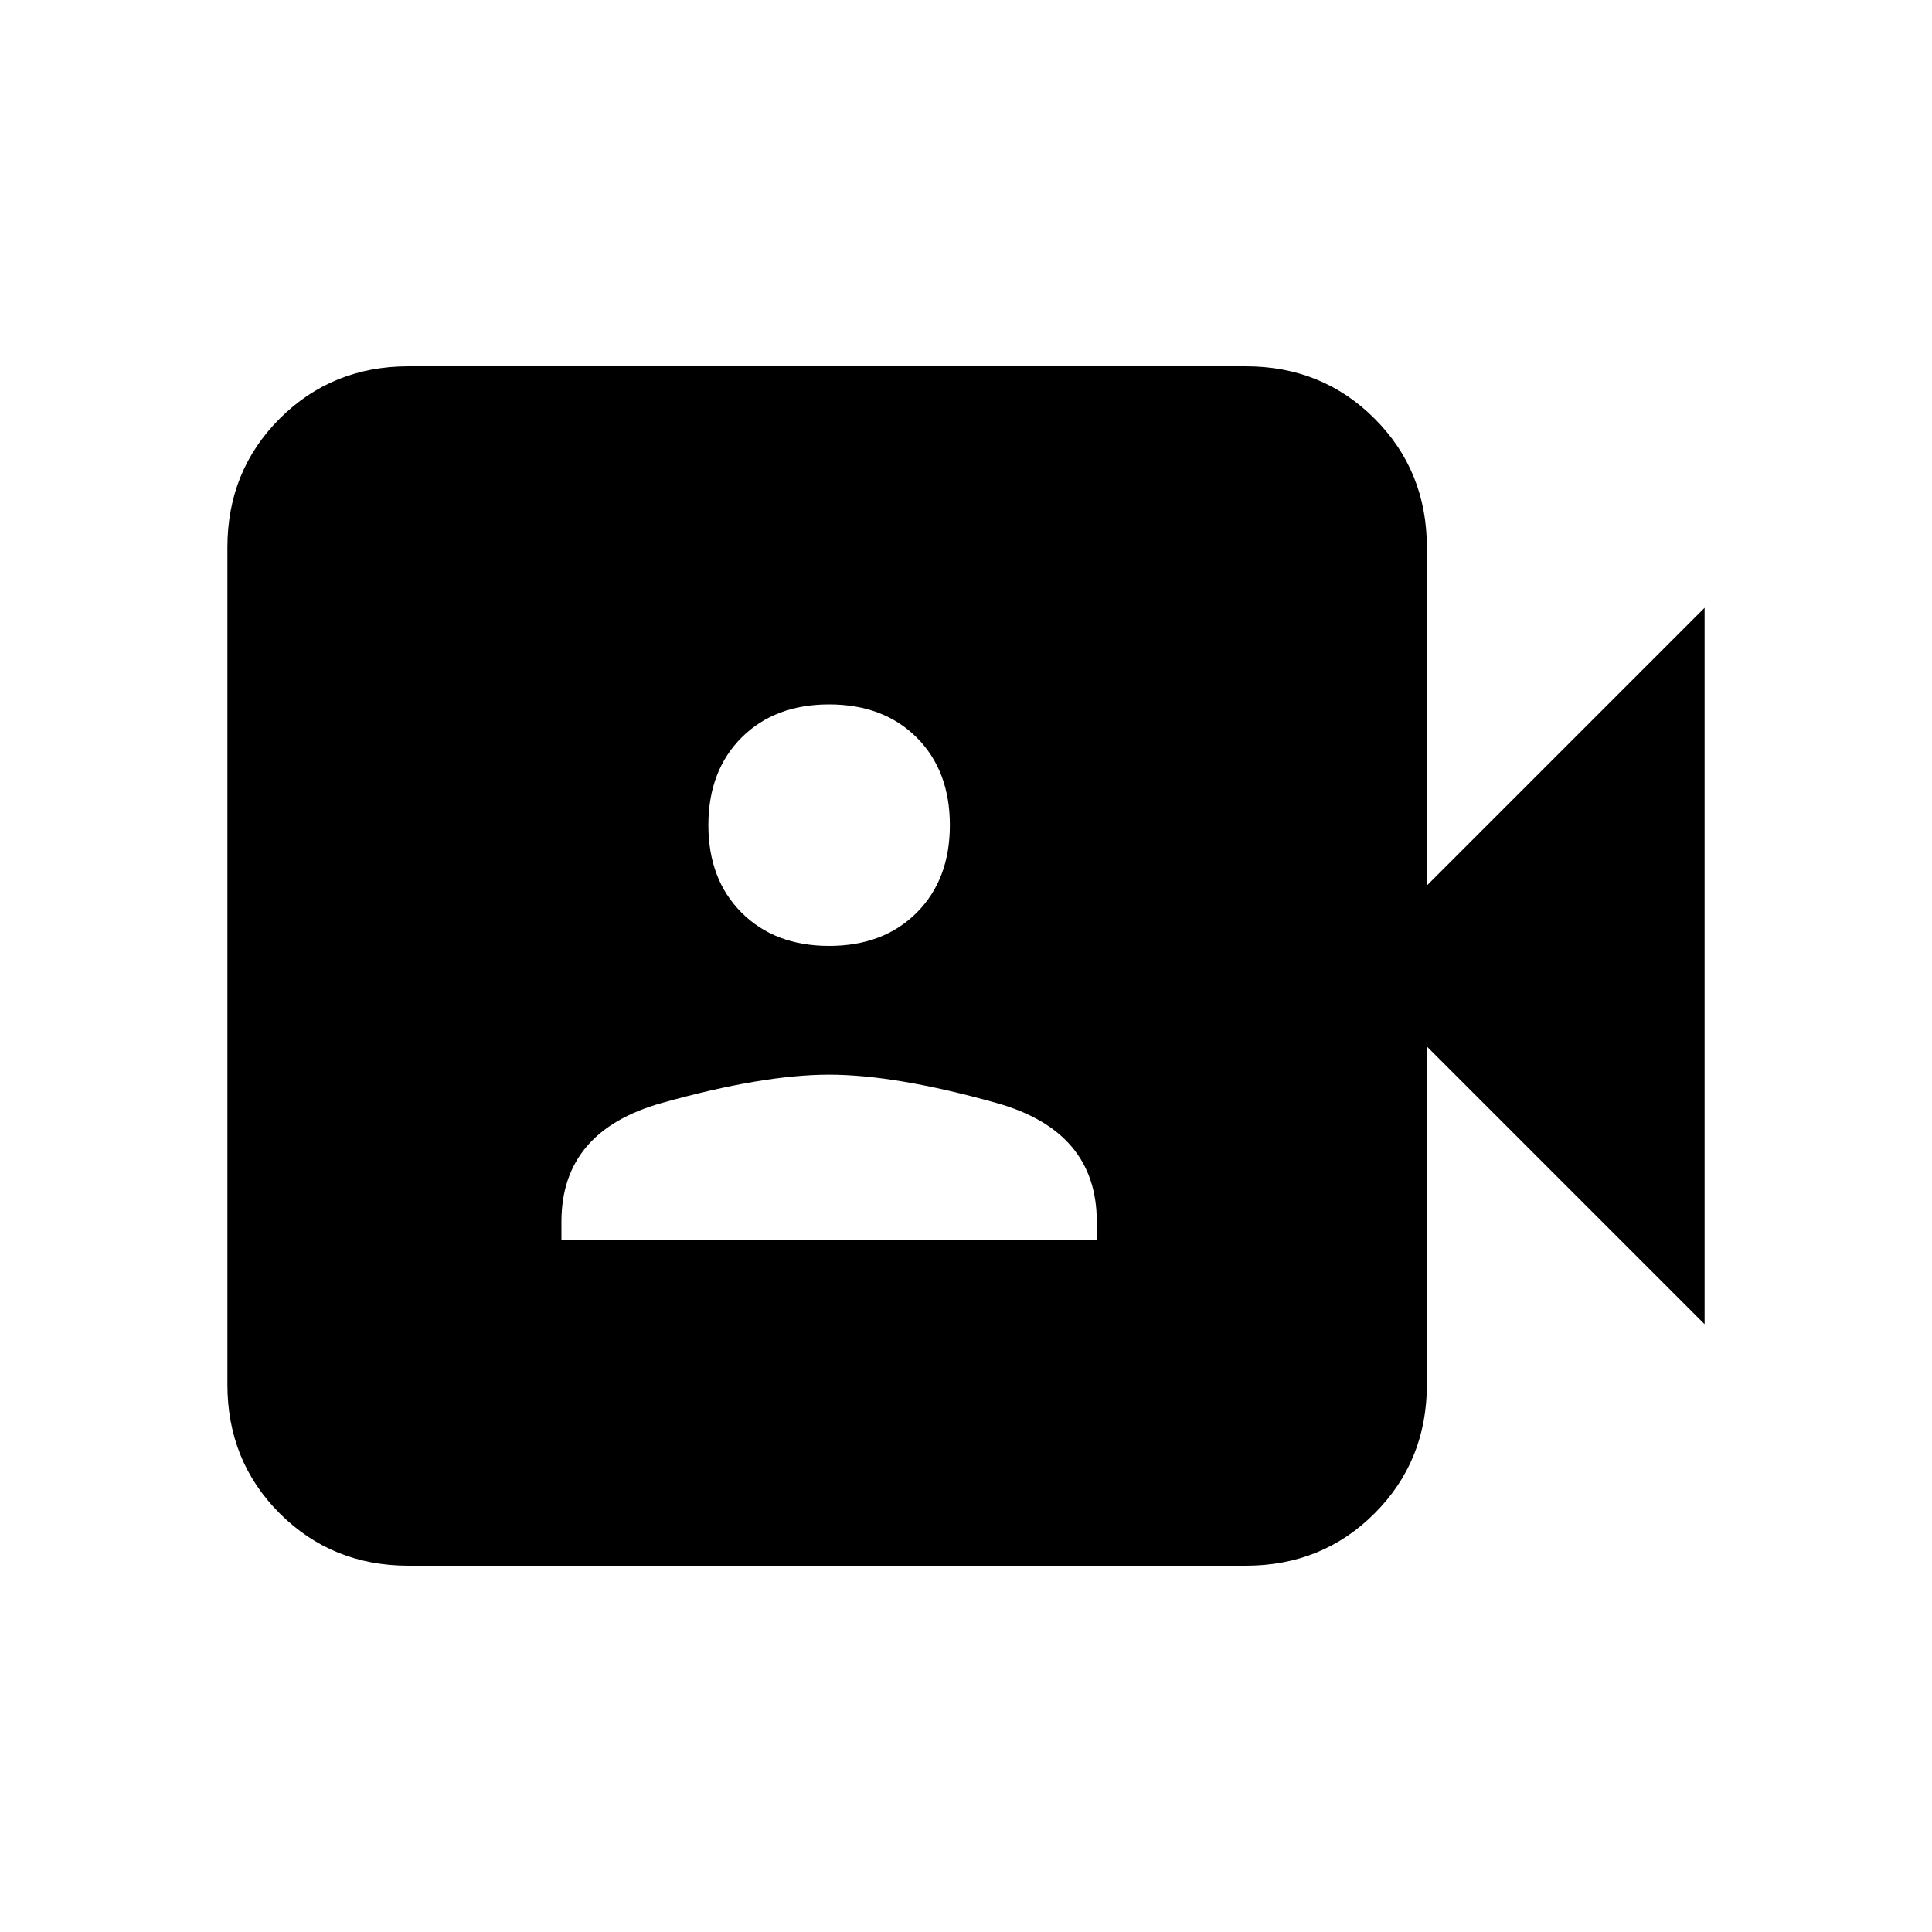 <svg xmlns="http://www.w3.org/2000/svg" height="20" width="20"><path d="M4.229 16.208Q3.438 16.208 2.896 15.667Q2.354 15.125 2.354 14.333V5.667Q2.354 4.875 2.896 4.333Q3.438 3.792 4.229 3.792H12.896Q13.688 3.792 14.229 4.333Q14.771 4.875 14.771 5.667V9.167L17.646 6.292V13.708L14.771 10.833V14.333Q14.771 15.125 14.229 15.667Q13.688 16.208 12.896 16.208ZM5.812 12.833H11.354V12.646Q11.354 11.708 10.312 11.417Q9.271 11.125 8.583 11.125Q7.896 11.125 6.854 11.417Q5.812 11.708 5.812 12.646ZM8.583 9.792Q9.146 9.792 9.49 9.448Q9.833 9.104 9.833 8.542Q9.833 7.979 9.49 7.635Q9.146 7.292 8.583 7.292Q8.021 7.292 7.677 7.635Q7.333 7.979 7.333 8.542Q7.333 9.104 7.677 9.448Q8.021 9.792 8.583 9.792Z"/></svg>